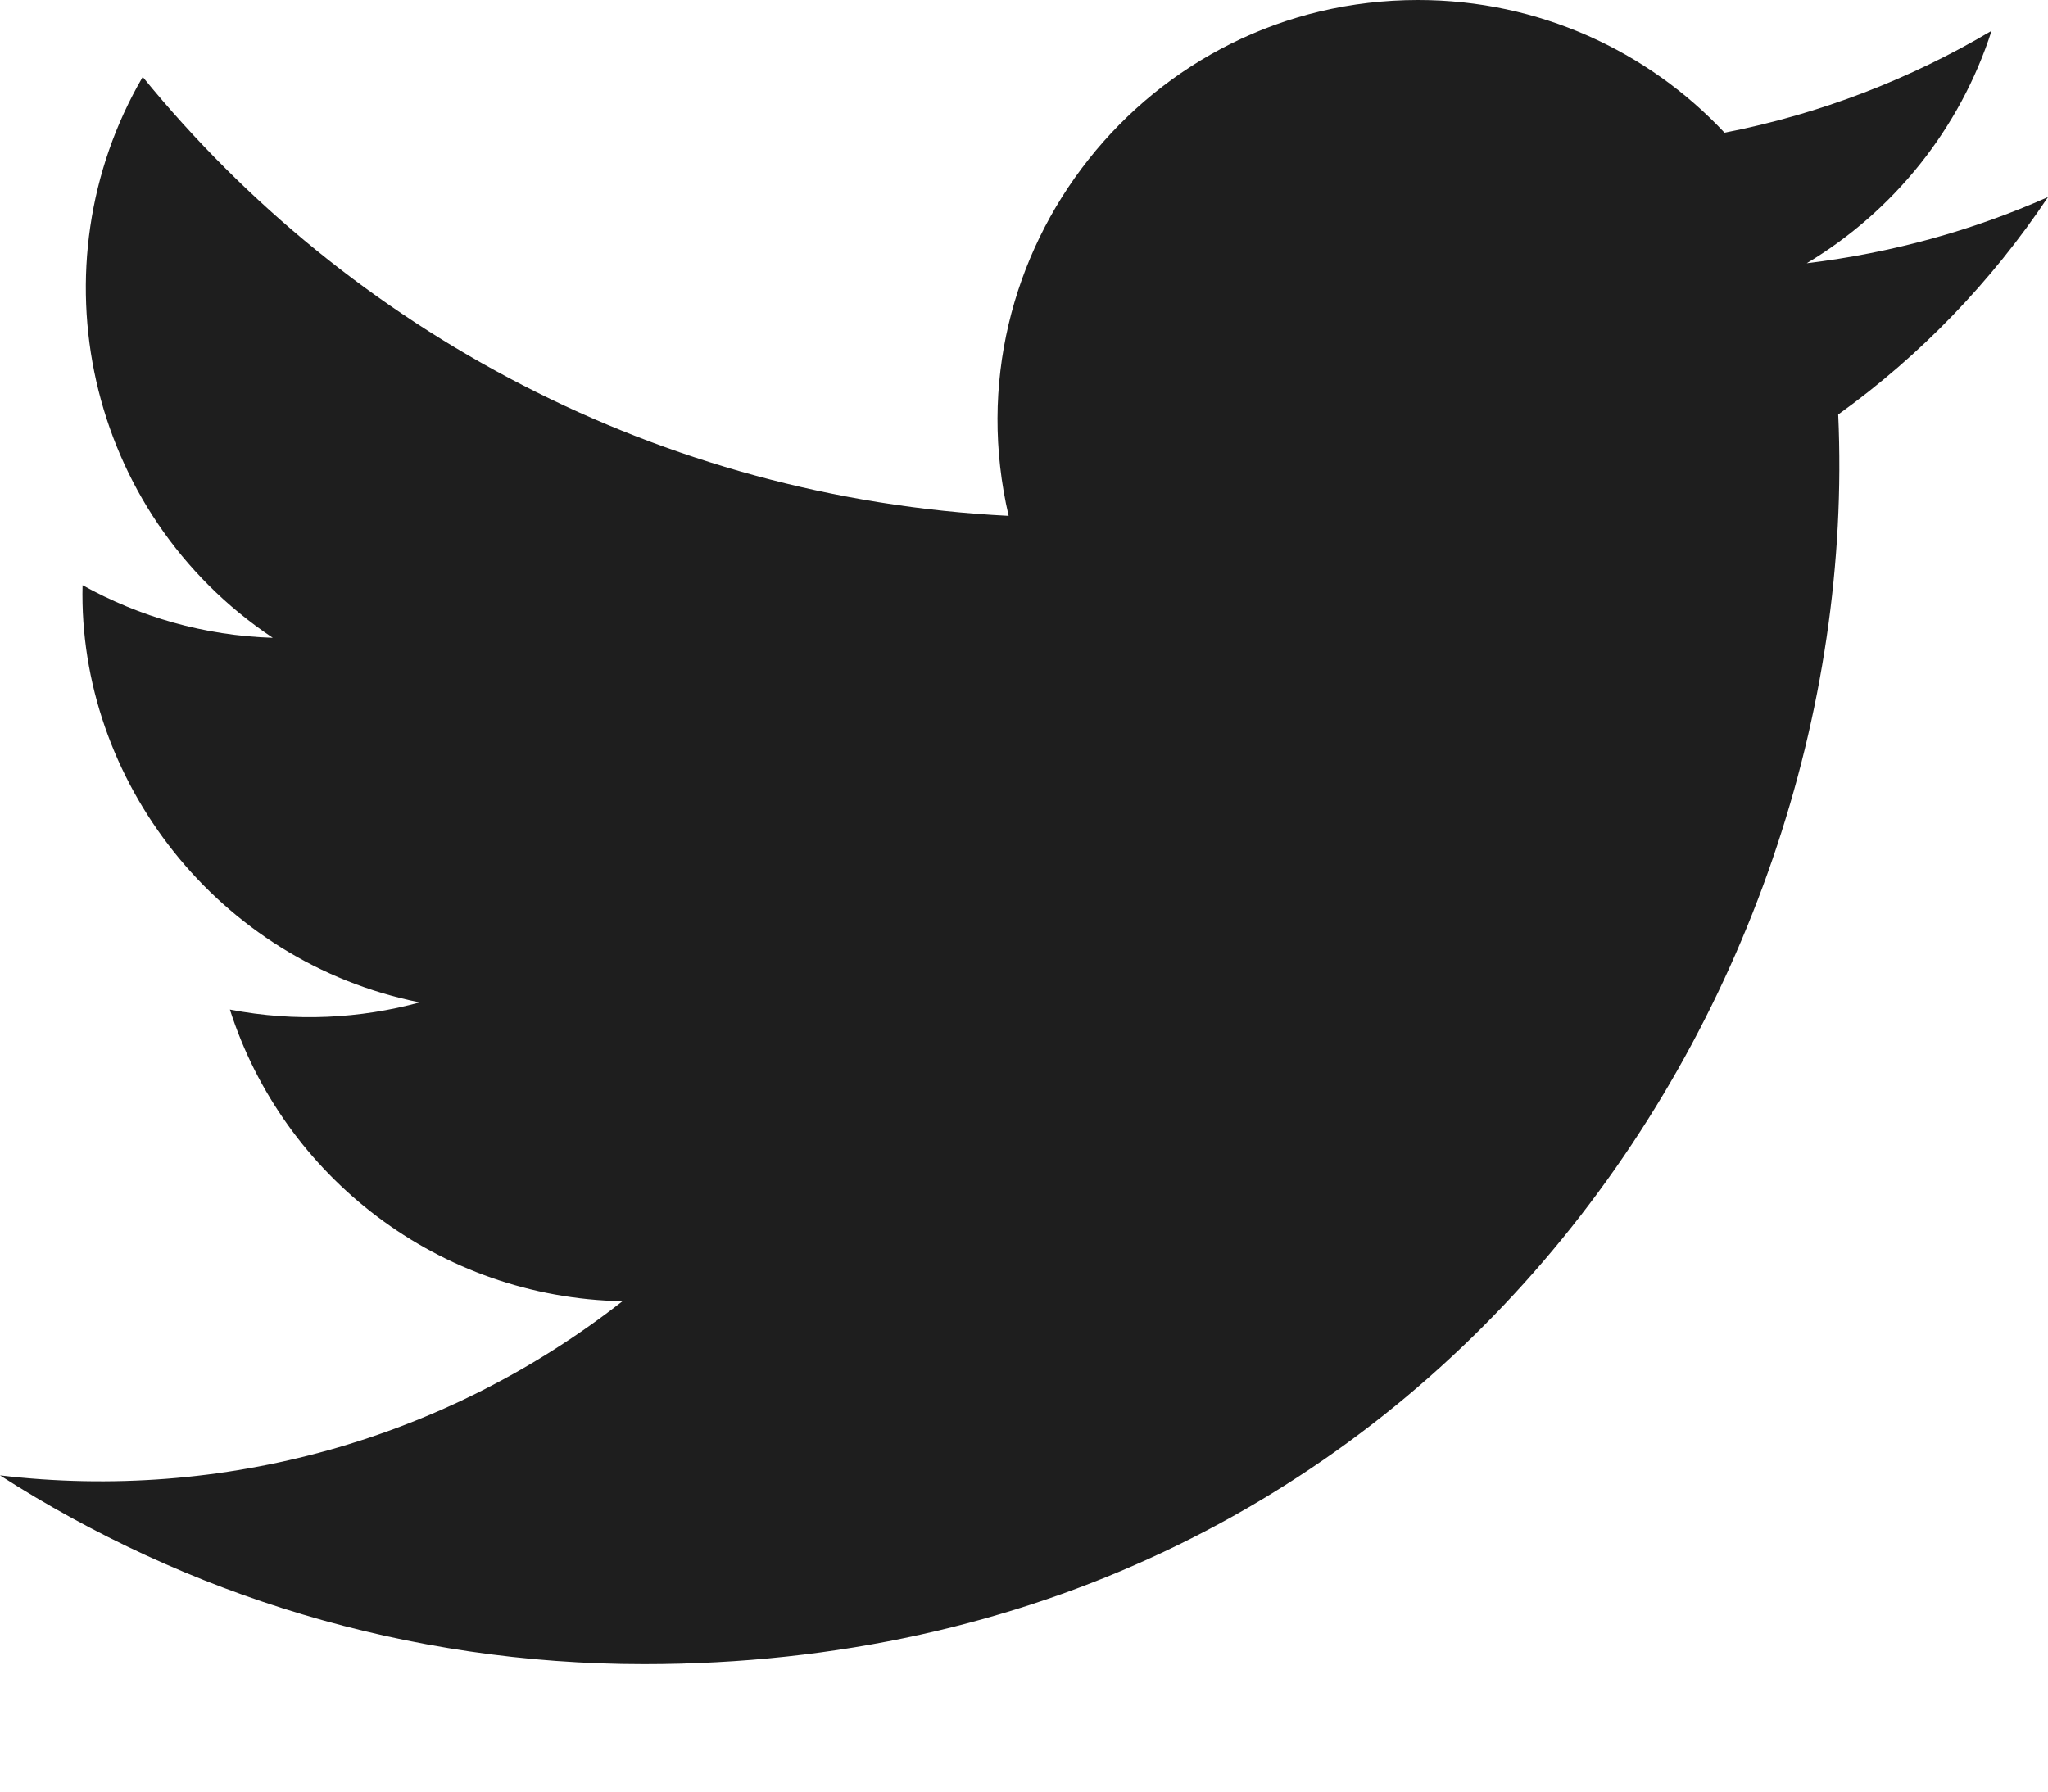 <svg width="16" height="14" viewBox="0 0 16 14" fill="none" xmlns="http://www.w3.org/2000/svg">
<path d="M16 1.54C15.412 1.801 14.779 1.977 14.115 2.057C14.793 1.651 15.312 1.008 15.559 0.241C14.924 0.617 14.221 0.891 13.473 1.037C12.876 0.399 12.021 0 11.079 0C8.959 0 7.401 1.977 7.88 4.031C5.153 3.893 2.733 2.587 1.115 0.601C0.255 2.076 0.669 4.007 2.131 4.984C1.593 4.967 1.088 4.819 0.645 4.573C0.609 6.093 1.7 7.516 3.279 7.833C2.817 7.959 2.311 7.988 1.796 7.889C2.213 9.193 3.428 10.141 4.863 10.168C3.48 11.251 1.743 11.735 0 11.529C1.453 12.461 3.177 13.004 5.031 13.004C11.127 13.004 14.569 7.856 14.361 3.239C15.004 2.777 15.56 2.199 16 1.54Z" fill="#1E1E1E"/>
</svg>
